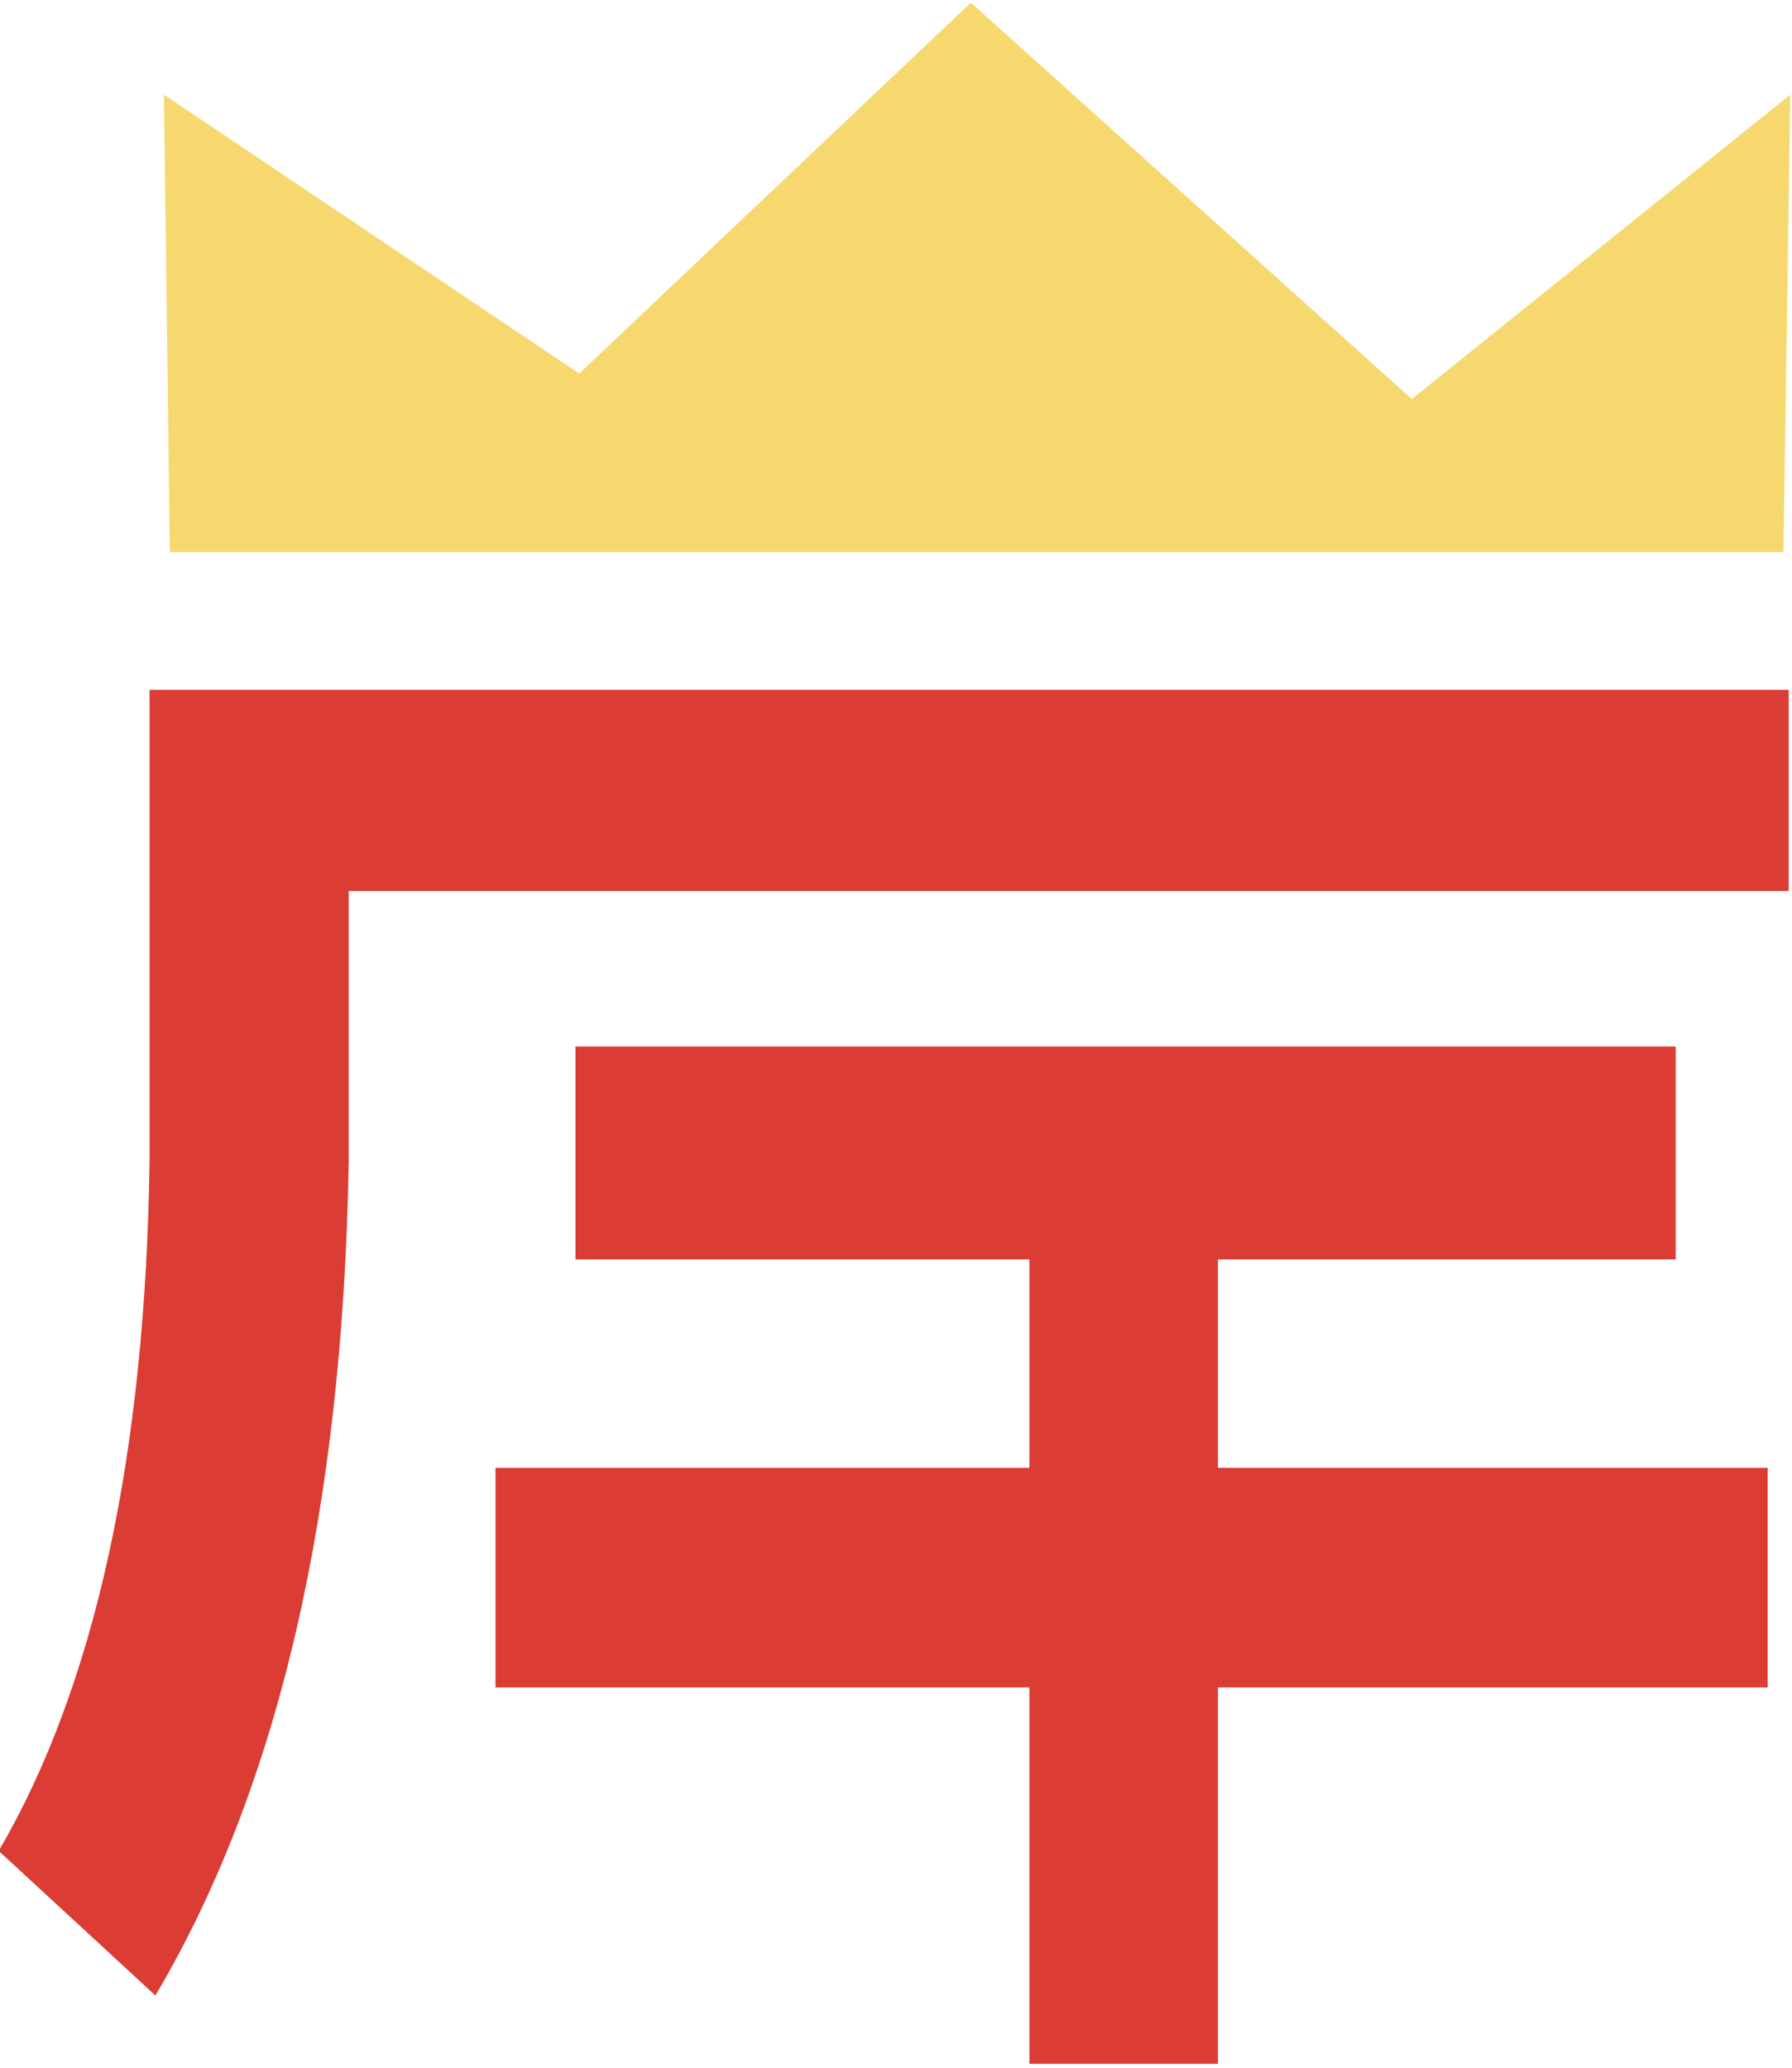 <?xml version="1.0" encoding="UTF-8" standalone="no"?>
<!DOCTYPE svg PUBLIC "-//W3C//DTD SVG 1.1//EN" "http://www.w3.org/Graphics/SVG/1.1/DTD/svg11.dtd">
<svg width="100%" height="100%" viewBox="0 0 409 472" version="1.1" xmlns="http://www.w3.org/2000/svg" xmlns:xlink="http://www.w3.org/1999/xlink" xml:space="preserve" xmlns:serif="http://www.serif.com/" style="fill-rule:evenodd;clip-rule:evenodd;stroke-linejoin:round;stroke-miterlimit:2;">
    <g transform="matrix(1,0,0,1,-1385.28,0)">
        <g id="higan-fun-logo" transform="matrix(0.266,0,0,0.23,1385.28,0)">
            <rect x="0" y="0" width="1536" height="2048" style="fill:none;"/>
            <clipPath id="_clip1">
                <rect x="0" y="0" width="1536" height="2048"/>
            </clipPath>
            <g clip-path="url(#_clip1)">
                <g transform="matrix(2.706,0,0,3.295,-627.253,-2397.08)">
                    <path d="M679.464,847.676L539.639,728.302L415.464,840.004L283.788,756.004L285.648,893.75L797.308,893.75L799.464,756.004L679.464,847.676Z" style="fill:rgb(246,216,111);"/>
                </g>
                <g transform="matrix(64.704,0,0,93.644,-103131,-55949.8)">
                    <path d="M1601.52,608.563L1601.52,610.819L1607.54,610.819L1607.54,613.027L1600.46,613.027L1600.46,615.355L1607.54,615.355L1607.54,619.915L1610.04,619.915L1610.04,615.355L1617.33,615.355L1617.33,613.027L1610.04,613.027L1610.04,610.819L1616.11,610.819L1616.11,608.563L1601.52,608.563Z" style="fill:rgb(219,60,52);"/>
                </g>
                <g transform="matrix(71.503,0,0,86.651,-114097,-51723.6)">
                    <path d="M1617.16,604.819L1597.49,604.819L1597.49,610.219C1597.44,613.579 1596.84,616.219 1595.68,618.115L1597.56,619.771C1599.05,617.371 1599.81,614.179 1599.88,610.219L1599.88,607.123L1617.16,607.123L1617.16,604.819Z" style="fill:rgb(219,60,52);"/>
                </g>
            </g>
        </g>
    </g>
</svg>
